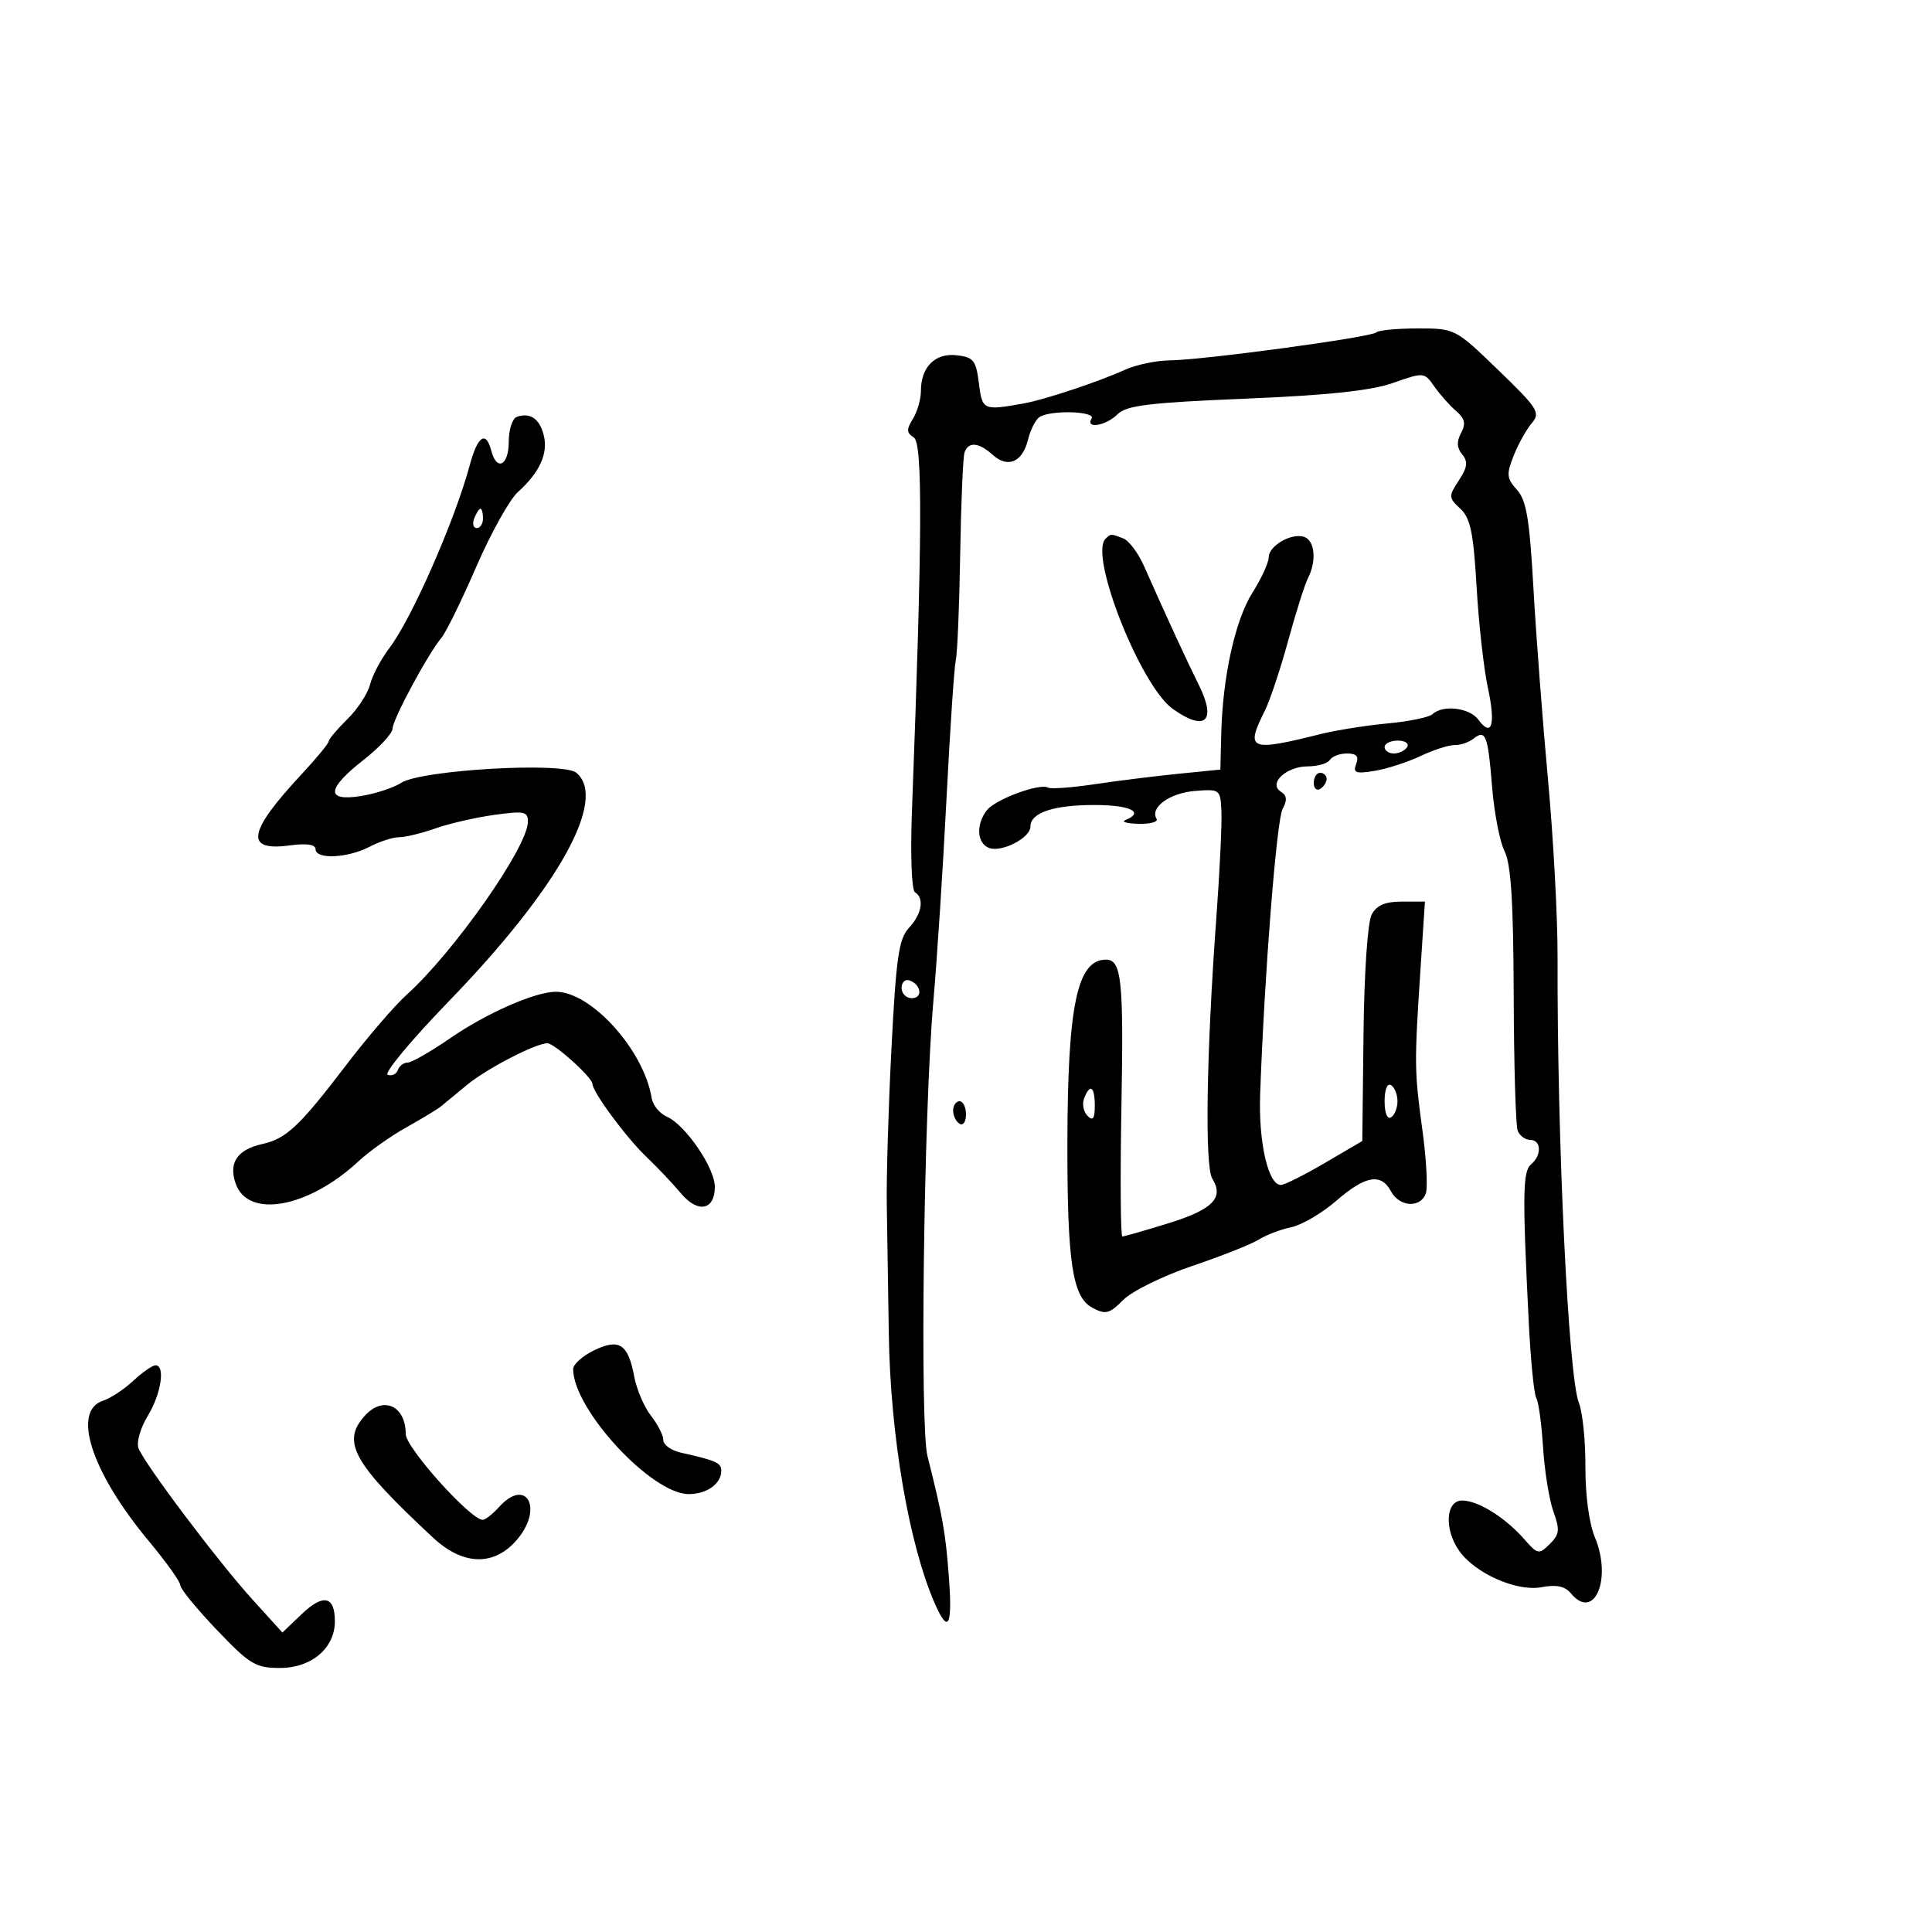 <svg xmlns="http://www.w3.org/2000/svg" width="300" height="300" viewBox="0 0 300 300" version="1.1">
	<path d="M 213.722 51.611 C 212.965 52.369, 186.913 55.899, 181.651 55.958 C 179.534 55.981, 176.384 56.645, 174.651 57.433 C 170.606 59.272, 162.219 62.062, 159 62.639 C 152.658 63.777, 152.527 63.718, 152 59.500 C 151.556 55.951, 151.167 55.462, 148.549 55.164 C 145.203 54.783, 143 56.983, 143 60.705 C 143 61.982, 142.438 63.935, 141.750 65.044 C 140.731 66.689, 140.758 67.221, 141.897 67.930 C 143.291 68.798, 143.220 83.325, 141.613 125.737 C 141.349 132.709, 141.548 138.221, 142.075 138.546 C 143.561 139.465, 143.146 141.927, 141.142 144.078 C 139.569 145.767, 139.152 148.637, 138.425 162.786 C 137.953 171.979, 137.626 182.875, 137.699 187 C 137.773 191.125, 137.913 200.125, 138.011 207 C 138.237 222.933, 141.148 239.936, 145.226 249.149 C 147.280 253.789, 147.918 252.456, 147.332 244.750 C 146.811 237.900, 146.383 235.491, 144.013 226.079 C 142.809 221.300, 143.444 172.519, 144.931 155.500 C 145.508 148.900, 146.427 134.725, 146.973 124 C 147.519 113.275, 148.169 103.600, 148.416 102.500 C 148.663 101.400, 148.971 93.975, 149.100 86 C 149.229 78.025, 149.533 70.938, 149.774 70.250 C 150.374 68.544, 151.990 68.681, 154.134 70.621 C 156.481 72.746, 158.772 71.774, 159.624 68.293 C 160 66.757, 160.801 65.169, 161.404 64.765 C 163.094 63.633, 170.217 63.839, 169.500 65 C 168.472 66.664, 171.737 66.120, 173.529 64.329 C 174.905 62.952, 178.405 62.525, 193.350 61.906 C 206.228 61.373, 212.901 60.662, 216.323 59.459 C 221.105 57.777, 221.159 57.781, 222.731 60.027 C 223.604 61.272, 225.120 62.979, 226.101 63.819 C 227.467 64.988, 227.648 65.790, 226.873 67.237 C 226.163 68.565, 226.215 69.554, 227.049 70.559 C 227.981 71.682, 227.870 72.550, 226.533 74.591 C 224.910 77.066, 224.921 77.278, 226.757 78.989 C 228.331 80.454, 228.797 82.697, 229.286 91.143 C 229.616 96.839, 230.406 103.894, 231.041 106.819 C 232.275 112.503, 231.644 114.601, 229.558 111.748 C 228.204 109.897, 224.045 109.395, 222.450 110.891 C 221.928 111.381, 218.800 112.029, 215.500 112.331 C 212.200 112.633, 207.475 113.385, 205 114.002 C 193.992 116.745, 193.345 116.468, 196.417 110.331 C 197.197 108.774, 198.819 103.900, 200.022 99.500 C 201.225 95.100, 202.613 90.719, 203.105 89.764 C 204.445 87.163, 204.185 84.008, 202.578 83.392 C 200.650 82.652, 197 84.721, 197 86.555 C 197 87.372, 195.869 89.832, 194.486 92.023 C 191.792 96.290, 189.847 105.095, 189.633 114 L 189.500 119.500 183 120.149 C 179.425 120.506, 173.575 121.235, 170 121.770 C 166.425 122.304, 163.154 122.543, 162.730 122.300 C 161.458 121.569, 154.591 124.105, 153.250 125.801 C 151.524 127.984, 151.684 130.942, 153.567 131.664 C 155.518 132.413, 160 130.115, 160 128.366 C 160 126.203, 163.549 125, 169.934 125 C 175.508 125, 177.794 126.109, 174.750 127.338 C 174.063 127.615, 174.989 127.878, 176.809 127.921 C 178.629 127.964, 179.881 127.616, 179.591 127.147 C 178.517 125.410, 181.622 123.138, 185.500 122.824 C 189.441 122.505, 189.502 122.552, 189.663 126 C 189.752 127.925, 189.397 135.350, 188.873 142.500 C 187.327 163.611, 187.055 181.116, 188.245 183.020 C 190.104 185.997, 188.309 187.824, 181.448 189.943 C 177.786 191.075, 174.560 192, 174.281 192 C 174.001 192, 173.936 182.887, 174.136 171.750 C 174.490 152.039, 174.161 148.984, 171.691 149.015 C 167.252 149.072, 165.778 156.138, 165.745 177.500 C 165.717 196.011, 166.531 201.411, 169.596 203.051 C 171.684 204.169, 172.245 204.028, 174.435 201.838 C 175.798 200.475, 180.627 198.102, 185.167 196.565 C 189.707 195.028, 194.339 193.191, 195.461 192.483 C 196.582 191.775, 198.850 190.911, 200.500 190.563 C 202.150 190.215, 205.295 188.371, 207.489 186.465 C 212.022 182.527, 214.453 182.109, 216 185 C 217.320 187.466, 220.670 187.621, 221.416 185.250 C 221.719 184.287, 221.475 179.900, 220.874 175.500 C 219.618 166.317, 219.605 165.277, 220.557 150.750 L 221.262 140 217.666 140 C 215.084 140, 213.766 140.568, 212.991 142.017 C 212.367 143.182, 211.832 151.037, 211.724 160.605 L 211.536 177.176 205.714 180.588 C 202.513 182.465, 199.444 184, 198.895 184 C 196.929 184, 195.415 177.420, 195.674 170 C 196.314 151.637, 198.222 127.337, 199.159 125.616 C 199.904 124.246, 199.835 123.516, 198.906 122.942 C 196.876 121.687, 199.709 119, 203.063 119 C 204.614 119, 206.160 118.550, 206.500 118 C 206.840 117.450, 208.040 117, 209.166 117 C 210.650 117, 211.041 117.450, 210.587 118.634 C 210.059 120.011, 210.506 120.180, 213.429 119.705 C 215.337 119.396, 218.546 118.360, 220.560 117.404 C 222.574 116.449, 224.960 115.680, 225.861 115.697 C 226.762 115.714, 228.073 115.275, 228.774 114.721 C 230.692 113.207, 231.044 114.102, 231.687 122.132 C 232.011 126.184, 232.886 130.709, 233.631 132.186 C 234.625 134.158, 235.001 140.084, 235.046 154.494 C 235.080 165.287, 235.357 174.766, 235.661 175.558 C 235.965 176.351, 236.841 177, 237.607 177 C 239.339 177, 239.430 179.399, 237.750 180.792 C 236.445 181.875, 236.392 185.414, 237.382 205.280 C 237.677 211.208, 238.204 216.521, 238.553 217.086 C 238.903 217.651, 239.377 221.110, 239.607 224.772 C 239.838 228.434, 240.562 232.913, 241.218 234.725 C 242.242 237.557, 242.161 238.264, 240.642 239.760 C 238.960 241.415, 238.767 241.378, 236.681 239 C 233.712 235.617, 229.505 233, 227.035 233 C 224.492 233, 224.224 237.447, 226.566 240.791 C 229.029 244.308, 235.510 247.183, 239.350 246.462 C 241.691 246.023, 243.002 246.298, 243.937 247.424 C 247.552 251.780, 250.361 245.193, 247.652 238.710 C 246.755 236.564, 246.159 232.133, 246.182 227.798 C 246.204 223.784, 245.749 219.304, 245.171 217.842 C 243.524 213.680, 241.775 177.069, 241.857 148.500 C 241.874 142.450, 241.204 130.075, 240.367 121 C 239.531 111.925, 238.514 98.552, 238.108 91.283 C 237.512 80.615, 237.019 77.678, 235.553 76.058 C 233.952 74.290, 233.890 73.661, 235.033 70.776 C 235.746 68.974, 237.011 66.700, 237.844 65.723 C 239.240 64.086, 238.829 63.433, 232.660 57.473 C 225.981 51.020, 225.943 51, 220.147 51 C 216.949 51, 214.058 51.275, 213.722 51.611 M 80.250 64.731 C 79.563 64.970, 79 66.704, 79 68.583 C 79 72.281, 77.140 73.253, 76.290 70 C 75.454 66.805, 74.170 67.667, 72.936 72.250 C 70.628 80.827, 63.931 96.070, 60.475 100.613 C 59.172 102.326, 57.818 104.878, 57.464 106.286 C 57.111 107.693, 55.525 110.117, 53.939 111.672 C 52.353 113.227, 51.043 114.781, 51.028 115.124 C 51.013 115.467, 49.164 117.717, 46.921 120.124 C 38.469 129.191, 37.930 132.221, 44.935 131.282 C 47.615 130.922, 49 131.122, 49 131.868 C 49 133.480, 53.983 133.257, 57.364 131.494 C 58.940 130.672, 61.021 130, 61.989 130 C 62.957 130, 65.502 129.381, 67.644 128.625 C 69.787 127.869, 73.894 126.927, 76.770 126.532 C 81.452 125.888, 81.996 126.005, 81.965 127.656 C 81.889 131.602, 70.442 147.903, 63.134 154.474 C 61.282 156.138, 57.020 161.100, 53.663 165.500 C 46.501 174.885, 44.455 176.811, 40.772 177.632 C 36.833 178.511, 35.455 180.549, 36.600 183.804 C 38.522 189.269, 47.879 187.564, 55.662 180.330 C 57.336 178.774, 60.685 176.397, 63.103 175.050 C 65.521 173.702, 67.950 172.231, 68.500 171.780 C 69.050 171.329, 70.850 169.843, 72.500 168.477 C 75.569 165.937, 83.166 162, 84.998 162 C 86.095 162, 92 167.324, 92 168.314 C 92 169.547, 97.215 176.613, 100.298 179.558 C 102.059 181.240, 104.501 183.818, 105.725 185.287 C 108.349 188.437, 111 187.943, 111 184.303 C 111 181.350, 106.439 174.672, 103.553 173.400 C 102.430 172.905, 101.366 171.600, 101.188 170.500 C 99.984 163.065, 91.815 154, 86.319 154 C 83.115 154, 75.569 157.311, 69.957 161.179 C 66.908 163.281, 63.908 165, 63.290 165 C 62.672 165, 61.994 165.518, 61.783 166.150 C 61.572 166.782, 60.865 167.120, 60.211 166.900 C 59.558 166.680, 63.815 161.550, 69.673 155.500 C 86.689 137.925, 94.414 124.078, 89.485 119.987 C 87.430 118.282, 65.426 119.546, 62.320 121.549 C 61.122 122.321, 58.309 123.247, 56.070 123.605 C 50.545 124.488, 50.682 122.523, 56.462 117.995 C 58.916 116.073, 60.941 113.880, 60.962 113.122 C 61.003 111.647, 66.475 101.493, 68.572 99 C 69.267 98.175, 71.690 93.225, 73.957 88 C 76.224 82.775, 79.136 77.553, 80.427 76.395 C 83.787 73.382, 85.141 70.409, 84.434 67.593 C 83.785 65.008, 82.323 64.008, 80.250 64.731 M 73.638 80.500 C 73.322 81.325, 73.499 82, 74.031 82 C 74.564 82, 75 81.325, 75 80.500 C 75 79.675, 74.823 79, 74.607 79 C 74.391 79, 73.955 79.675, 73.638 80.500 M 171.655 83.678 C 169.086 86.247, 177.112 106.520, 182.106 110.076 C 187.164 113.677, 188.966 111.994, 186.132 106.316 C 184.318 102.681, 181.141 95.790, 177.624 87.859 C 176.736 85.856, 175.295 83.944, 174.423 83.609 C 172.456 82.854, 172.480 82.854, 171.655 83.678 M 215 116 C 215 116.550, 215.648 117, 216.441 117 C 217.234 117, 218.160 116.550, 218.500 116 C 218.840 115.450, 218.191 115, 217.059 115 C 215.927 115, 215 115.450, 215 116 M 204 121.559 C 204 122.416, 204.450 122.840, 205 122.500 C 205.550 122.160, 206 121.459, 206 120.941 C 206 120.423, 205.550 120, 205 120 C 204.450 120, 204 120.702, 204 121.559 M 140 153.417 C 140 154.287, 140.713 155, 141.583 155 C 143.349 155, 143.042 152.847, 141.188 152.229 C 140.534 152.011, 140 152.546, 140 153.417 M 215 171 C 215 172.824, 215.415 173.862, 216 173.500 C 216.550 173.160, 217 172.035, 217 171 C 217 169.965, 216.550 168.840, 216 168.500 C 215.415 168.138, 215 169.176, 215 171 M 168.336 170.567 C 168.005 171.429, 168.244 172.644, 168.867 173.267 C 169.711 174.111, 170 173.711, 170 171.700 C 170 168.691, 169.251 168.182, 168.336 170.567 M 148 172.441 C 148 173.234, 148.450 174.160, 149 174.500 C 149.550 174.840, 150 174.191, 150 173.059 C 150 171.927, 149.550 171, 149 171 C 148.450 171, 148 171.648, 148 172.441 M 92.224 209.688 C 90.451 210.547, 89 211.853, 89 212.591 C 89 218.830, 101.169 232, 106.935 232 C 109.769 232, 112 230.400, 112 228.367 C 112 227.152, 111.167 226.779, 105.750 225.574 C 104.237 225.237, 103 224.356, 103 223.616 C 103 222.875, 102.137 221.173, 101.082 219.832 C 100.027 218.491, 98.855 215.746, 98.478 213.732 C 97.530 208.682, 96.148 207.788, 92.224 209.688 M 20.678 214.422 C 19.241 215.755, 17.150 217.135, 16.032 217.490 C 11.080 219.062, 14.175 228.580, 23.137 239.337 C 25.812 242.548, 28 245.619, 28 246.162 C 28 246.704, 30.543 249.815, 33.652 253.074 C 38.789 258.459, 39.685 259, 43.478 259 C 48.380 259, 52 255.918, 52 251.745 C 52 247.825, 50.196 247.439, 46.844 250.641 L 43.851 253.500 39.175 248.343 C 33.840 242.458, 22.431 227.308, 21.502 224.873 C 21.160 223.978, 21.805 221.728, 22.936 219.873 C 25.022 216.452, 25.706 212, 24.146 212 C 23.676 212, 22.116 213.090, 20.678 214.422 M 56.655 219.829 C 52.973 223.897, 54.808 227.182, 67.224 238.750 C 71.937 243.141, 76.777 243.243, 80.324 239.026 C 84.421 234.158, 81.715 229.342, 77.500 234 C 76.505 235.100, 75.359 236, 74.955 236 C 73.065 236, 63 224.784, 63 222.679 C 63 218.267, 59.493 216.692, 56.655 219.829" stroke="none" fill="black" fill-rule="evenodd"/>
</svg>